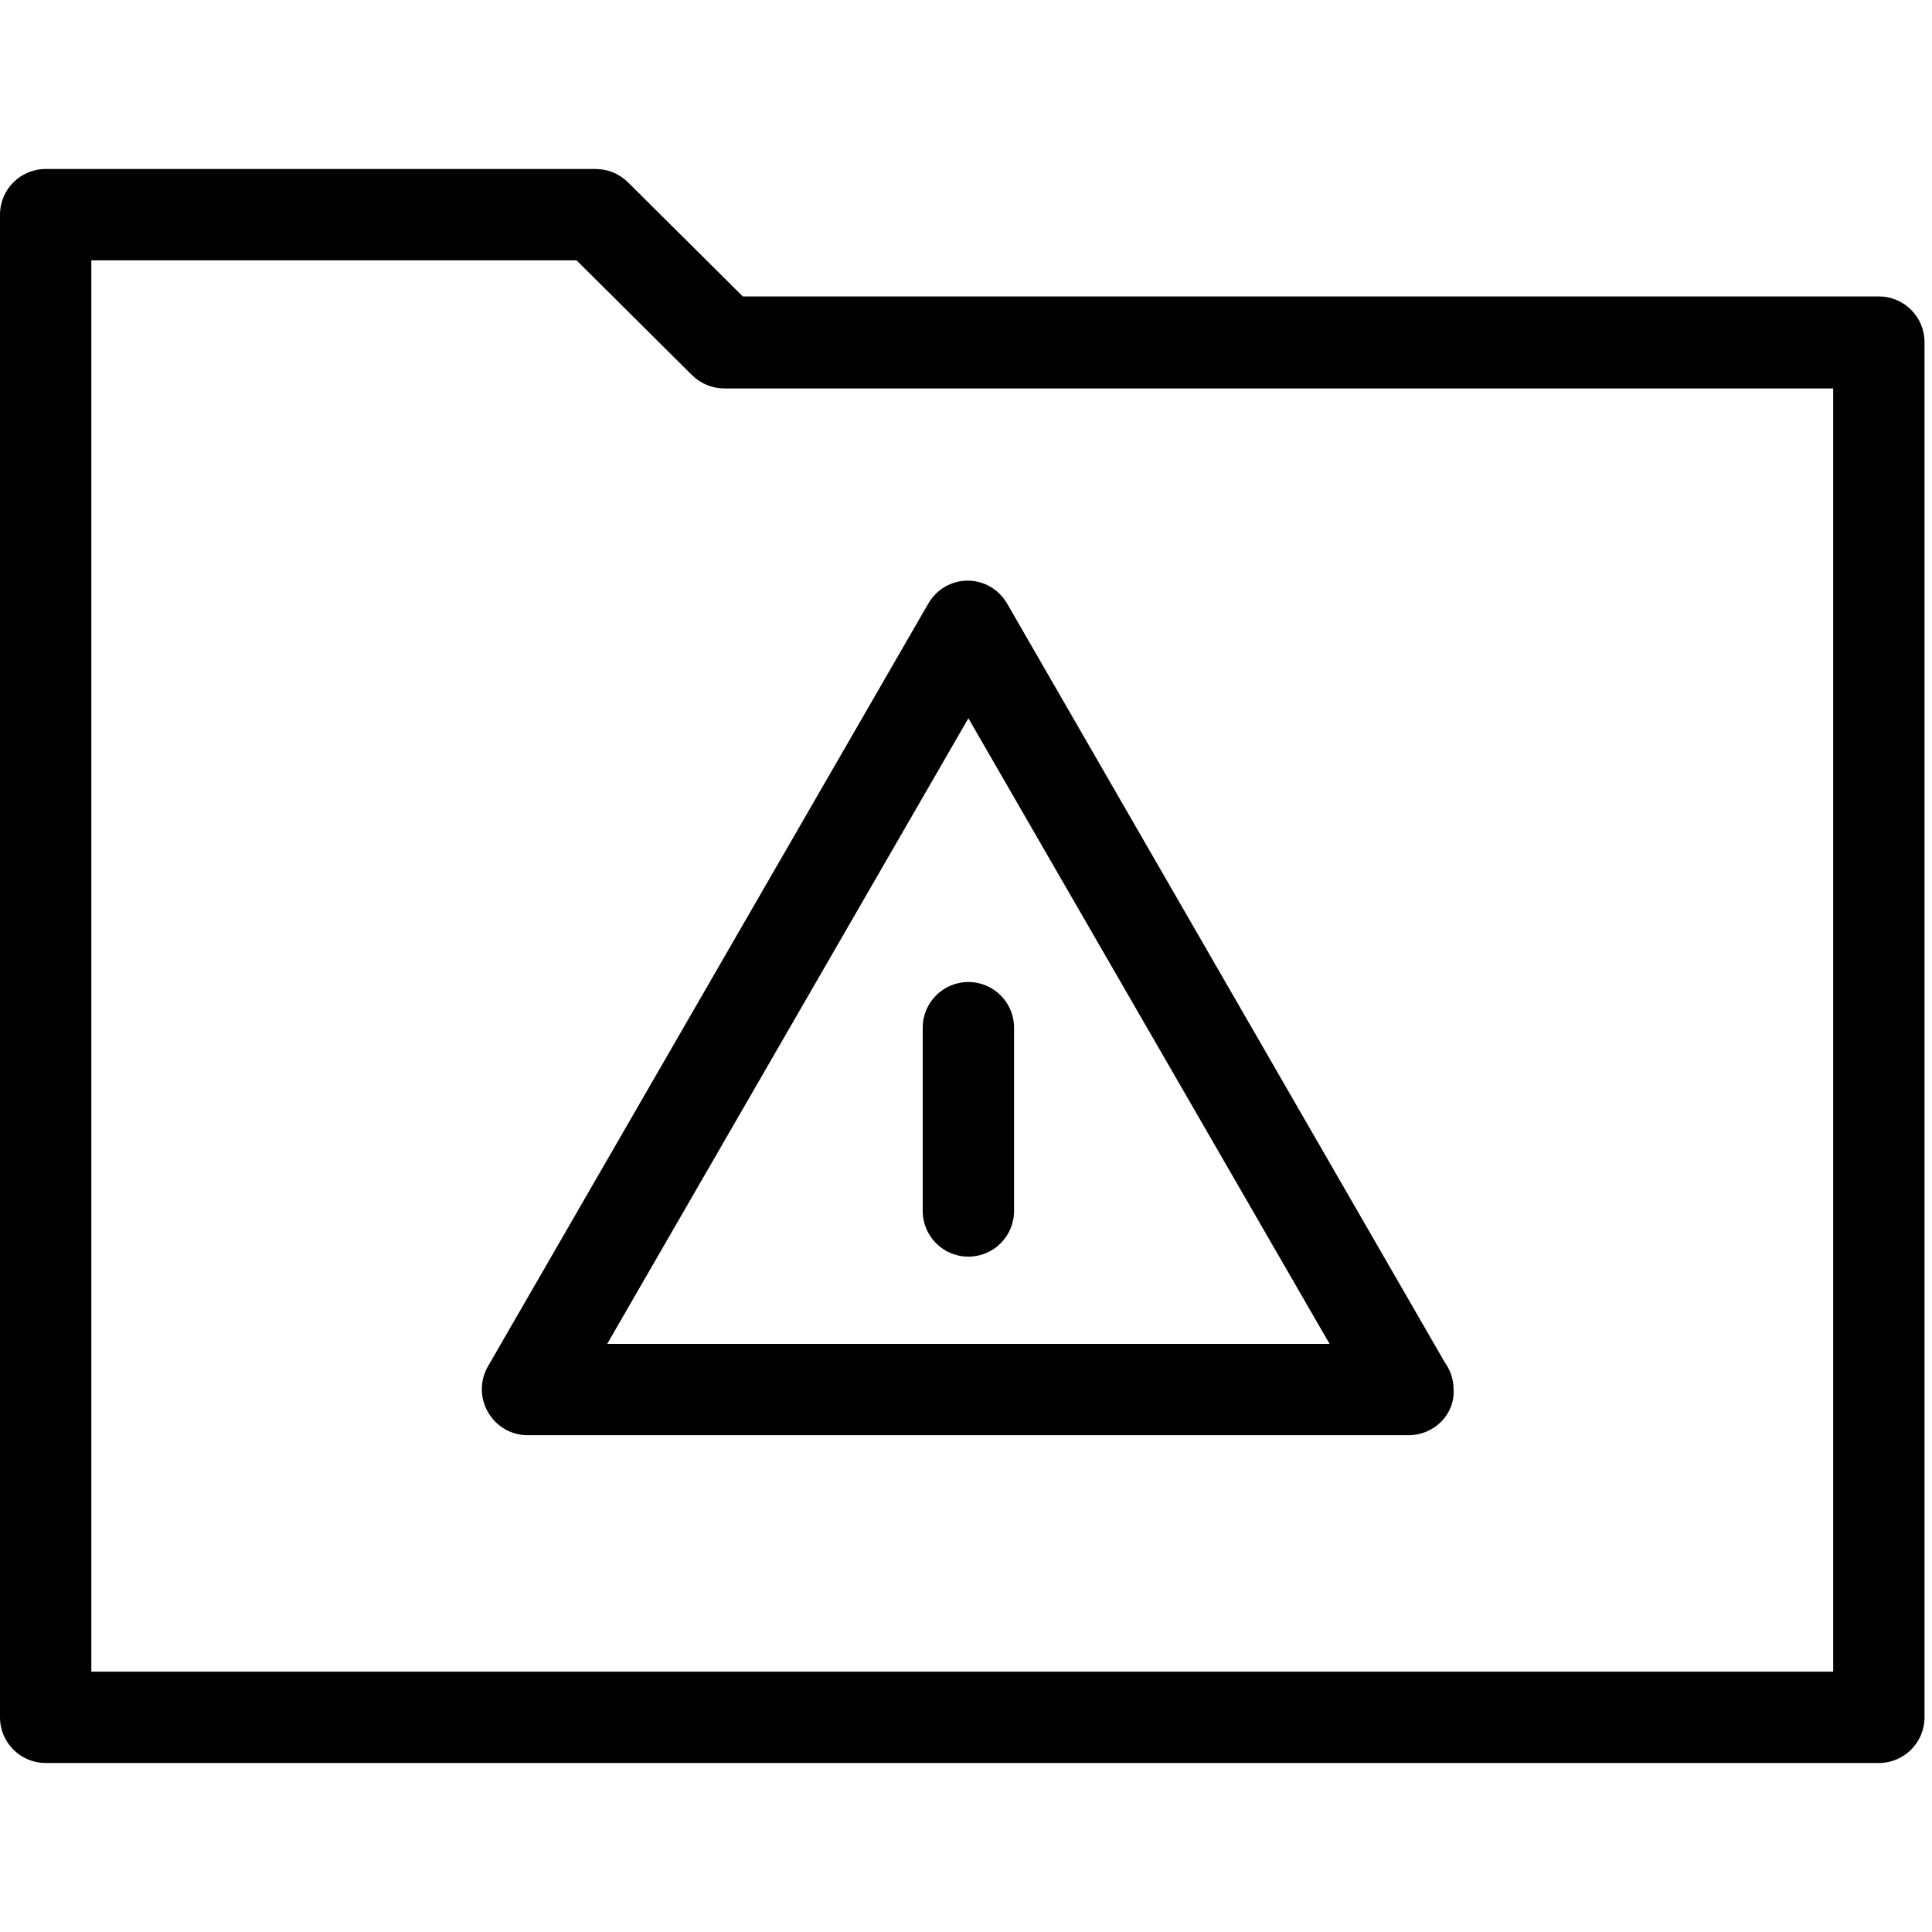 <?xml version="1.0" encoding="UTF-8"?>
<!DOCTYPE svg PUBLIC "-//W3C//DTD SVG 1.1//EN" "http://www.w3.org/Graphics/SVG/1.1/DTD/svg11.dtd">
<svg version="1.1" xmlns="http://www.w3.org/2000/svg" xmlns:xlink="http://www.w3.org/1999/xlink" x="0" y="0" width="283.5" height="283.5" viewBox="0, 0, 283.5, 283.5">
  <g id="Background">
    <rect x="0" y="0" width="283.5" height="283.5" fill="#FFFFFF"/>
  </g>
  <g id="Layer_1">
    <path d="M275.7,258.7 L6.7,258.7 C3,258.7 0,255.7 0,252 L0,31.5 C0,27.8 3,24.8 6.7,24.8 L87.4,24.8 C89.2,24.8 90.9,25.5 92.2,26.8 L109,43.5 L275.7,43.5 C279.4,43.5 282.4,46.5 282.4,50.2 L282.4,252 C282.4,255.7 279.4,258.7 275.7,258.7 z M13.4,245.3 L269,245.3 L269,57 L106.3,57 C104.5,57 102.8,56.3 101.5,55 L84.6,38.2 L13.4,38.2 L13.4,245.3 z M89.1,197.2 L142.1,105.4 L195.1,197.2 L89.1,197.2 z M206.7,210.6 C210.4,210.6 213.5,207.6 213.3,203.9 C213.3,202.4 212.8,201 212,199.9 L147.8,88.6 C146.6,86.5 144.4,85.2 142,85.2 C139.6,85.2 137.4,86.5 136.2,88.6 L71.6,200.5 C70.4,202.6 70.4,205.1 71.6,207.2 C72.8,209.3 75,210.6 77.4,210.6 L206.7,210.6 C206.7,210.6 206.7,210.6 206.7,210.6 z M142.1,184.4 C145.8,184.4 148.8,181.4 148.8,177.7 L148.8,150.8 C148.8,147.1 145.8,144.1 142.1,144.1 C138.4,144.1 135.4,147.1 135.4,150.8 L135.4,177.7 C135.4,181.4 138.4,184.4 142.1,184.4 z" fill="#000000"/>
  </g>
</svg>
